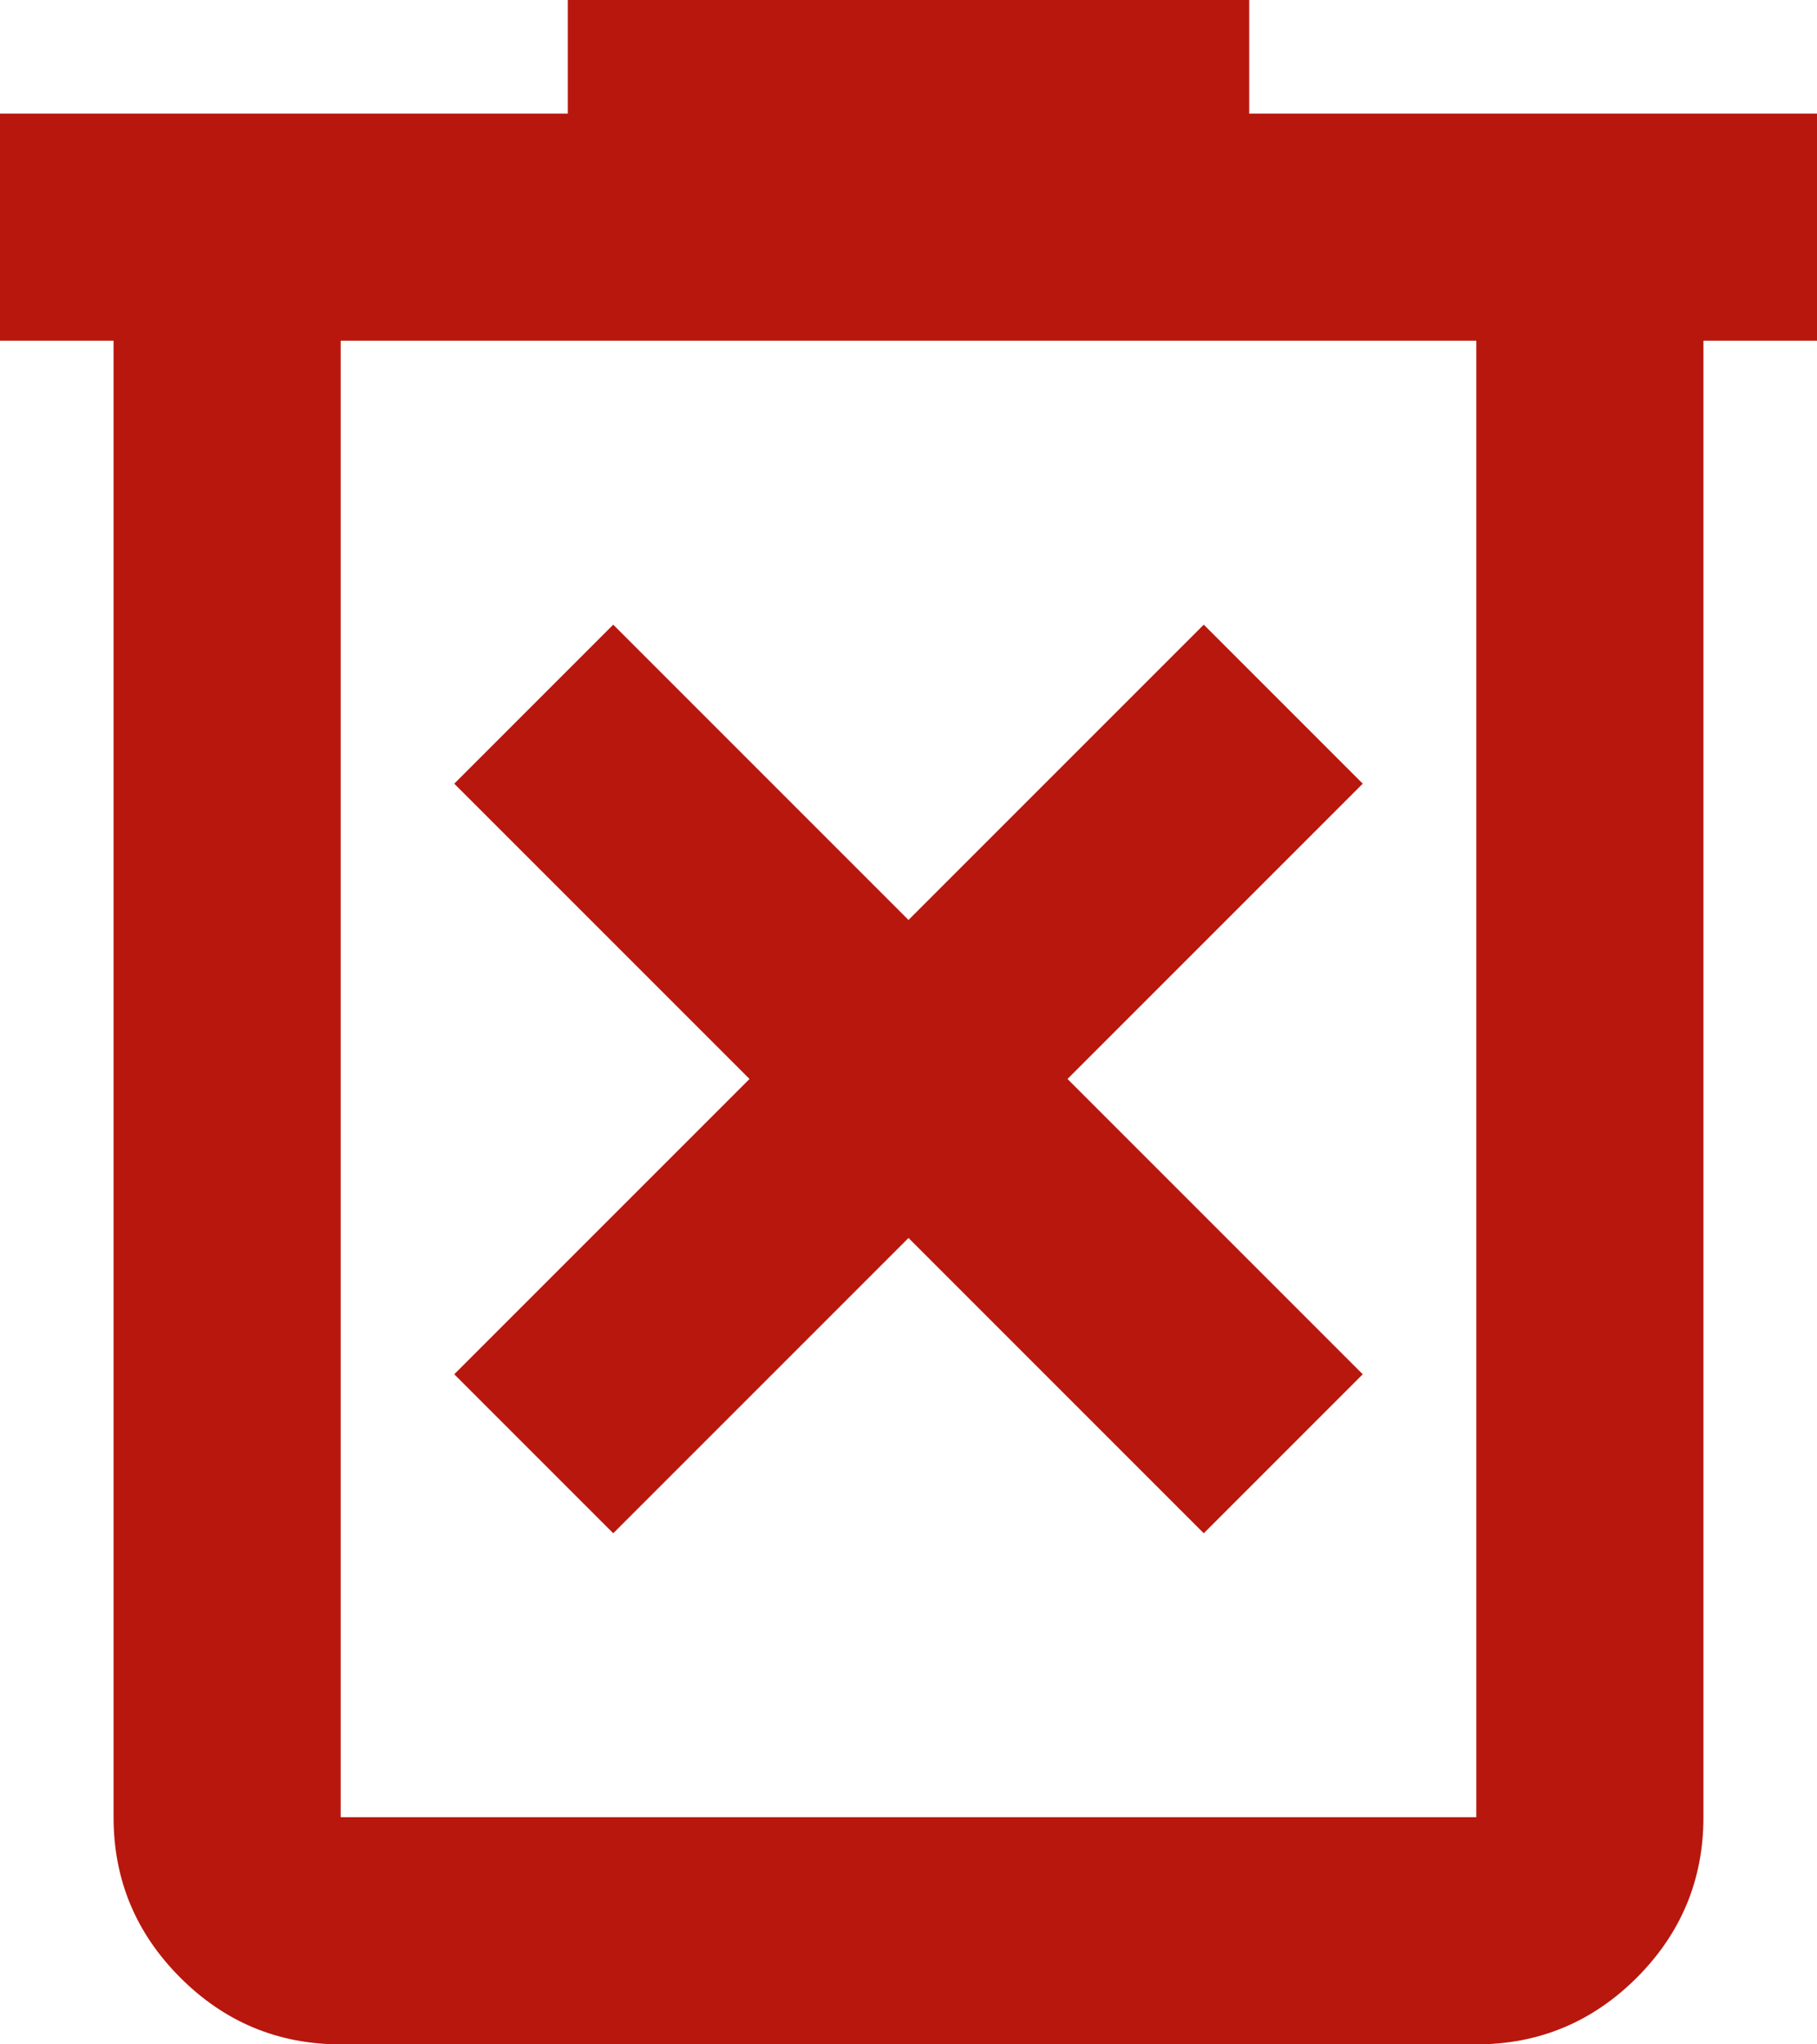 <svg width="16" height="18" viewBox="0 0 16 18" fill="none" xmlns="http://www.w3.org/2000/svg">
<path d="M5.4 13.5L8 10.9L10.6 13.5L12 12.1L9.4 9.5L12 6.9L10.6 5.5L8 8.1L5.4 5.5L4 6.9L6.6 9.5L4 12.1L5.4 13.5ZM3 18C2.45 18 1.979 17.804 1.588 17.413C1.196 17.021 1 16.55 1 16V3H0V1H5V0H11V1H16V3H15V16C15 16.55 14.804 17.021 14.413 17.413C14.021 17.804 13.55 18 13 18H3ZM13 3H3V16H13V3Z" fill="#B8170D"/>
</svg>
